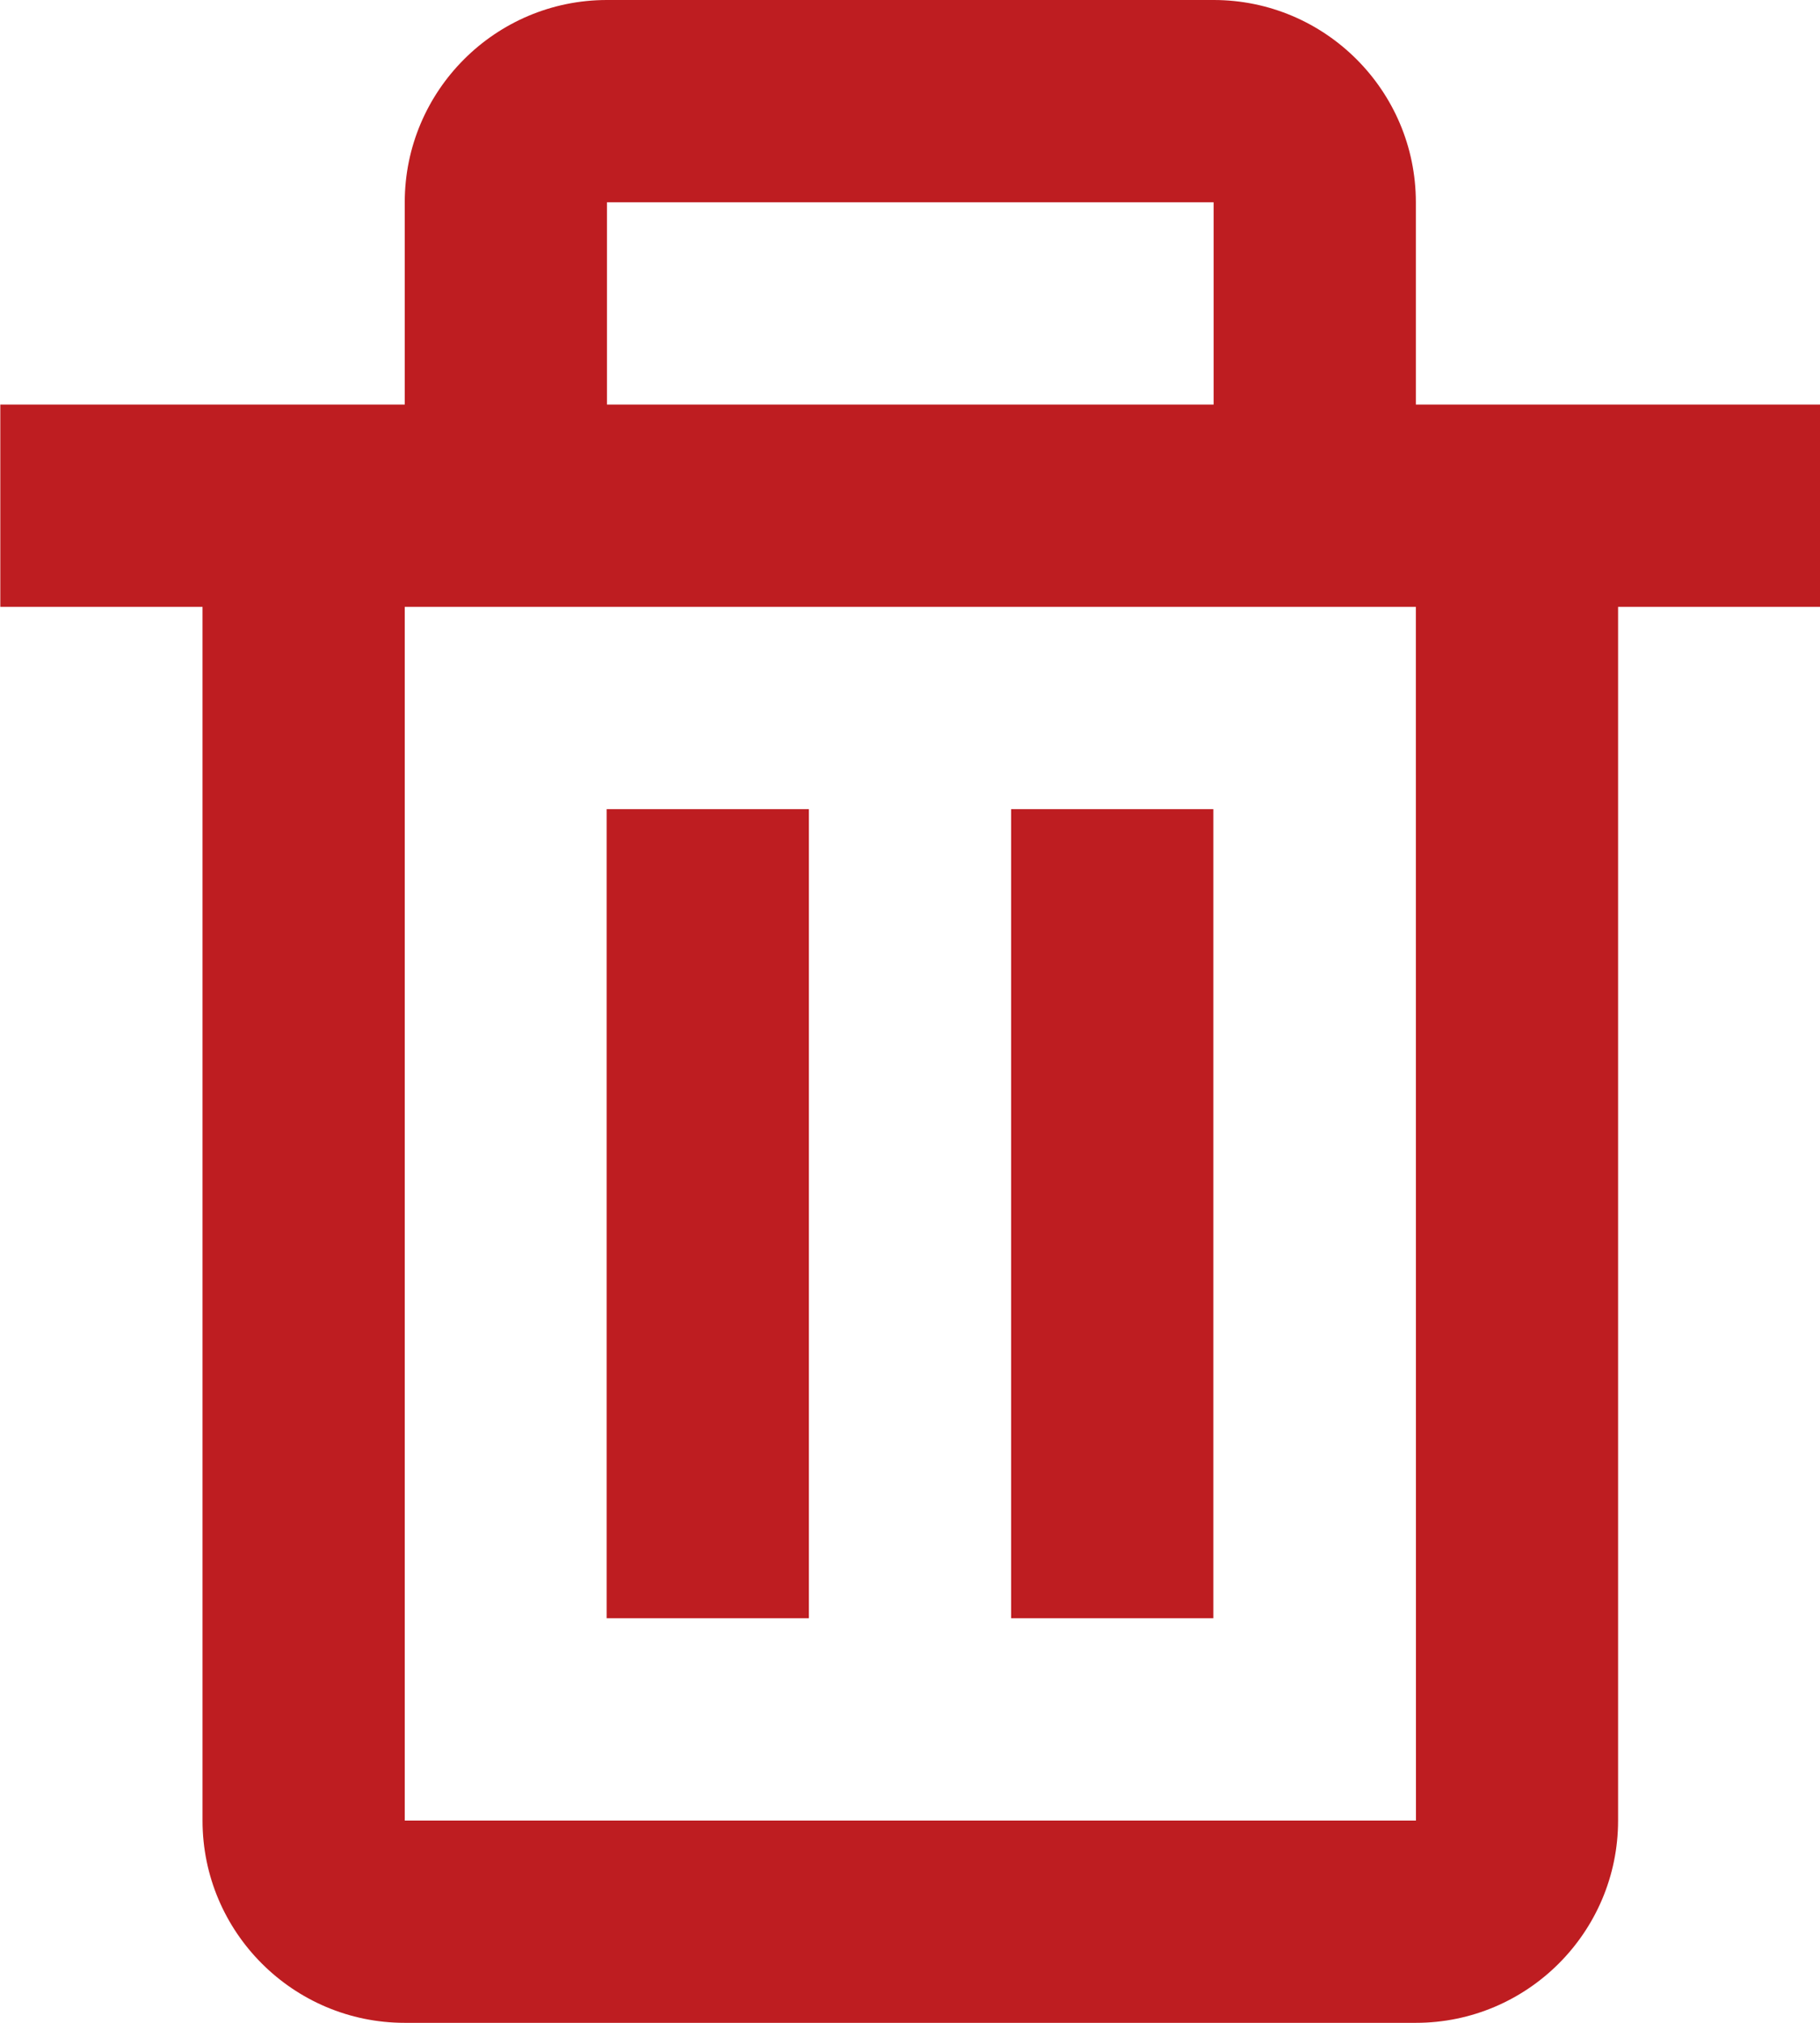 <svg width="18" height="20" viewBox="0 0 18 20" fill="none" xmlns="http://www.w3.org/2000/svg">
<path fill-rule="evenodd" clip-rule="evenodd" d="M4.003 20C2.9 20 2.003 19.103 2.003 18V6H0.003V4H3.003H4.003V2C4.003 0.897 4.9 0 6.003 0H12.003C13.106 0 14.003 0.897 14.003 2V4H15.003H18.003V6H16.003V18C16.003 19.103 15.106 20 14.003 20H4.003ZM12.003 2H6.003V4H12.003V2ZM13.003 6H5.003H4.003V18H14.004L14.003 6H13.003ZM8 8H6V16H8V8ZM12 8H10V16H12V8Z" fill="#BE1D21"/>
</svg>
